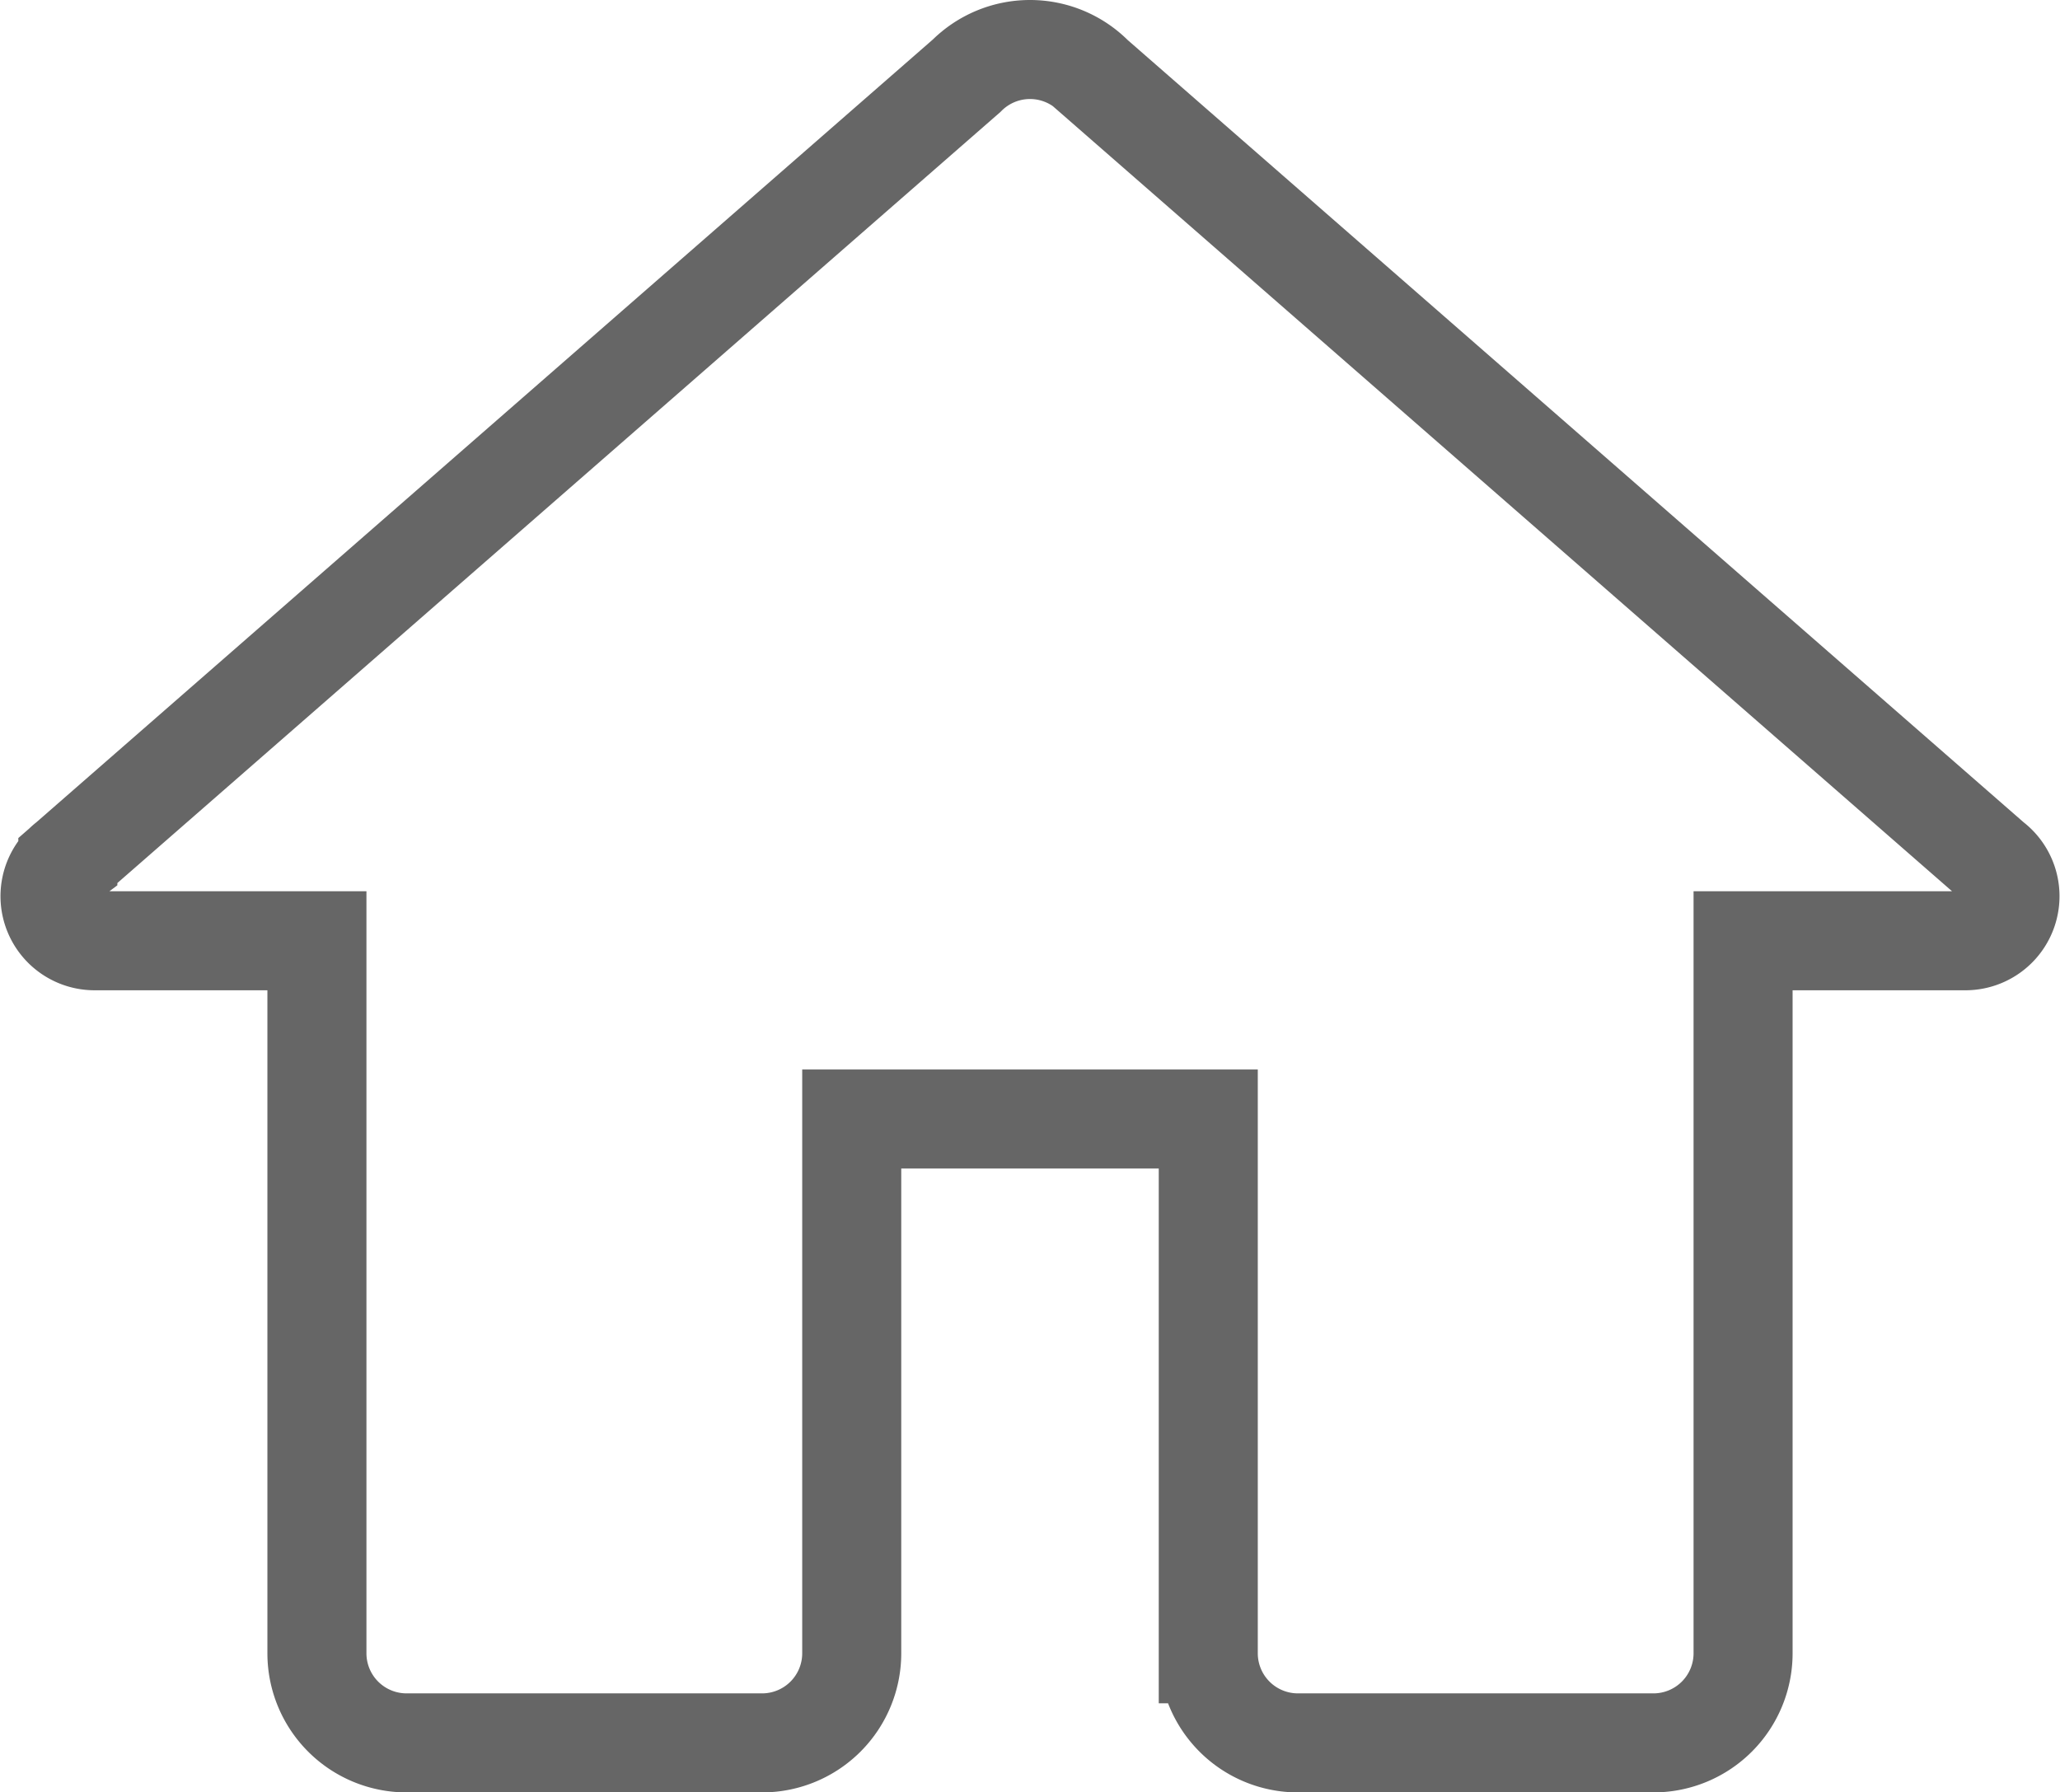<svg viewBox="0 0 41.6 36.2" xmlns="http://www.w3.org/2000/svg"><path d="m20.8 1a1.81 1.81 0 0 0 -1.28.53l-18.15 15.85a.9.9 0 0 0 .53 1.62h4.5v14.4a1.81 1.81 0 0 0 1.8 1.8h7.2a1.81 1.81 0 0 0 1.8-1.8v-10.8h7.2v10.8a1.81 1.81 0 0 0 1.8 1.8h7.2a1.81 1.81 0 0 0 1.8-1.8v-14.4h4.5a.9.9 0 0 0 .53-1.62l-18.14-15.84a1.81 1.81 0 0 0 -1.29-.54z" fill="none" stroke="#666" stroke-miterlimit="10" stroke-width="2"/></svg>